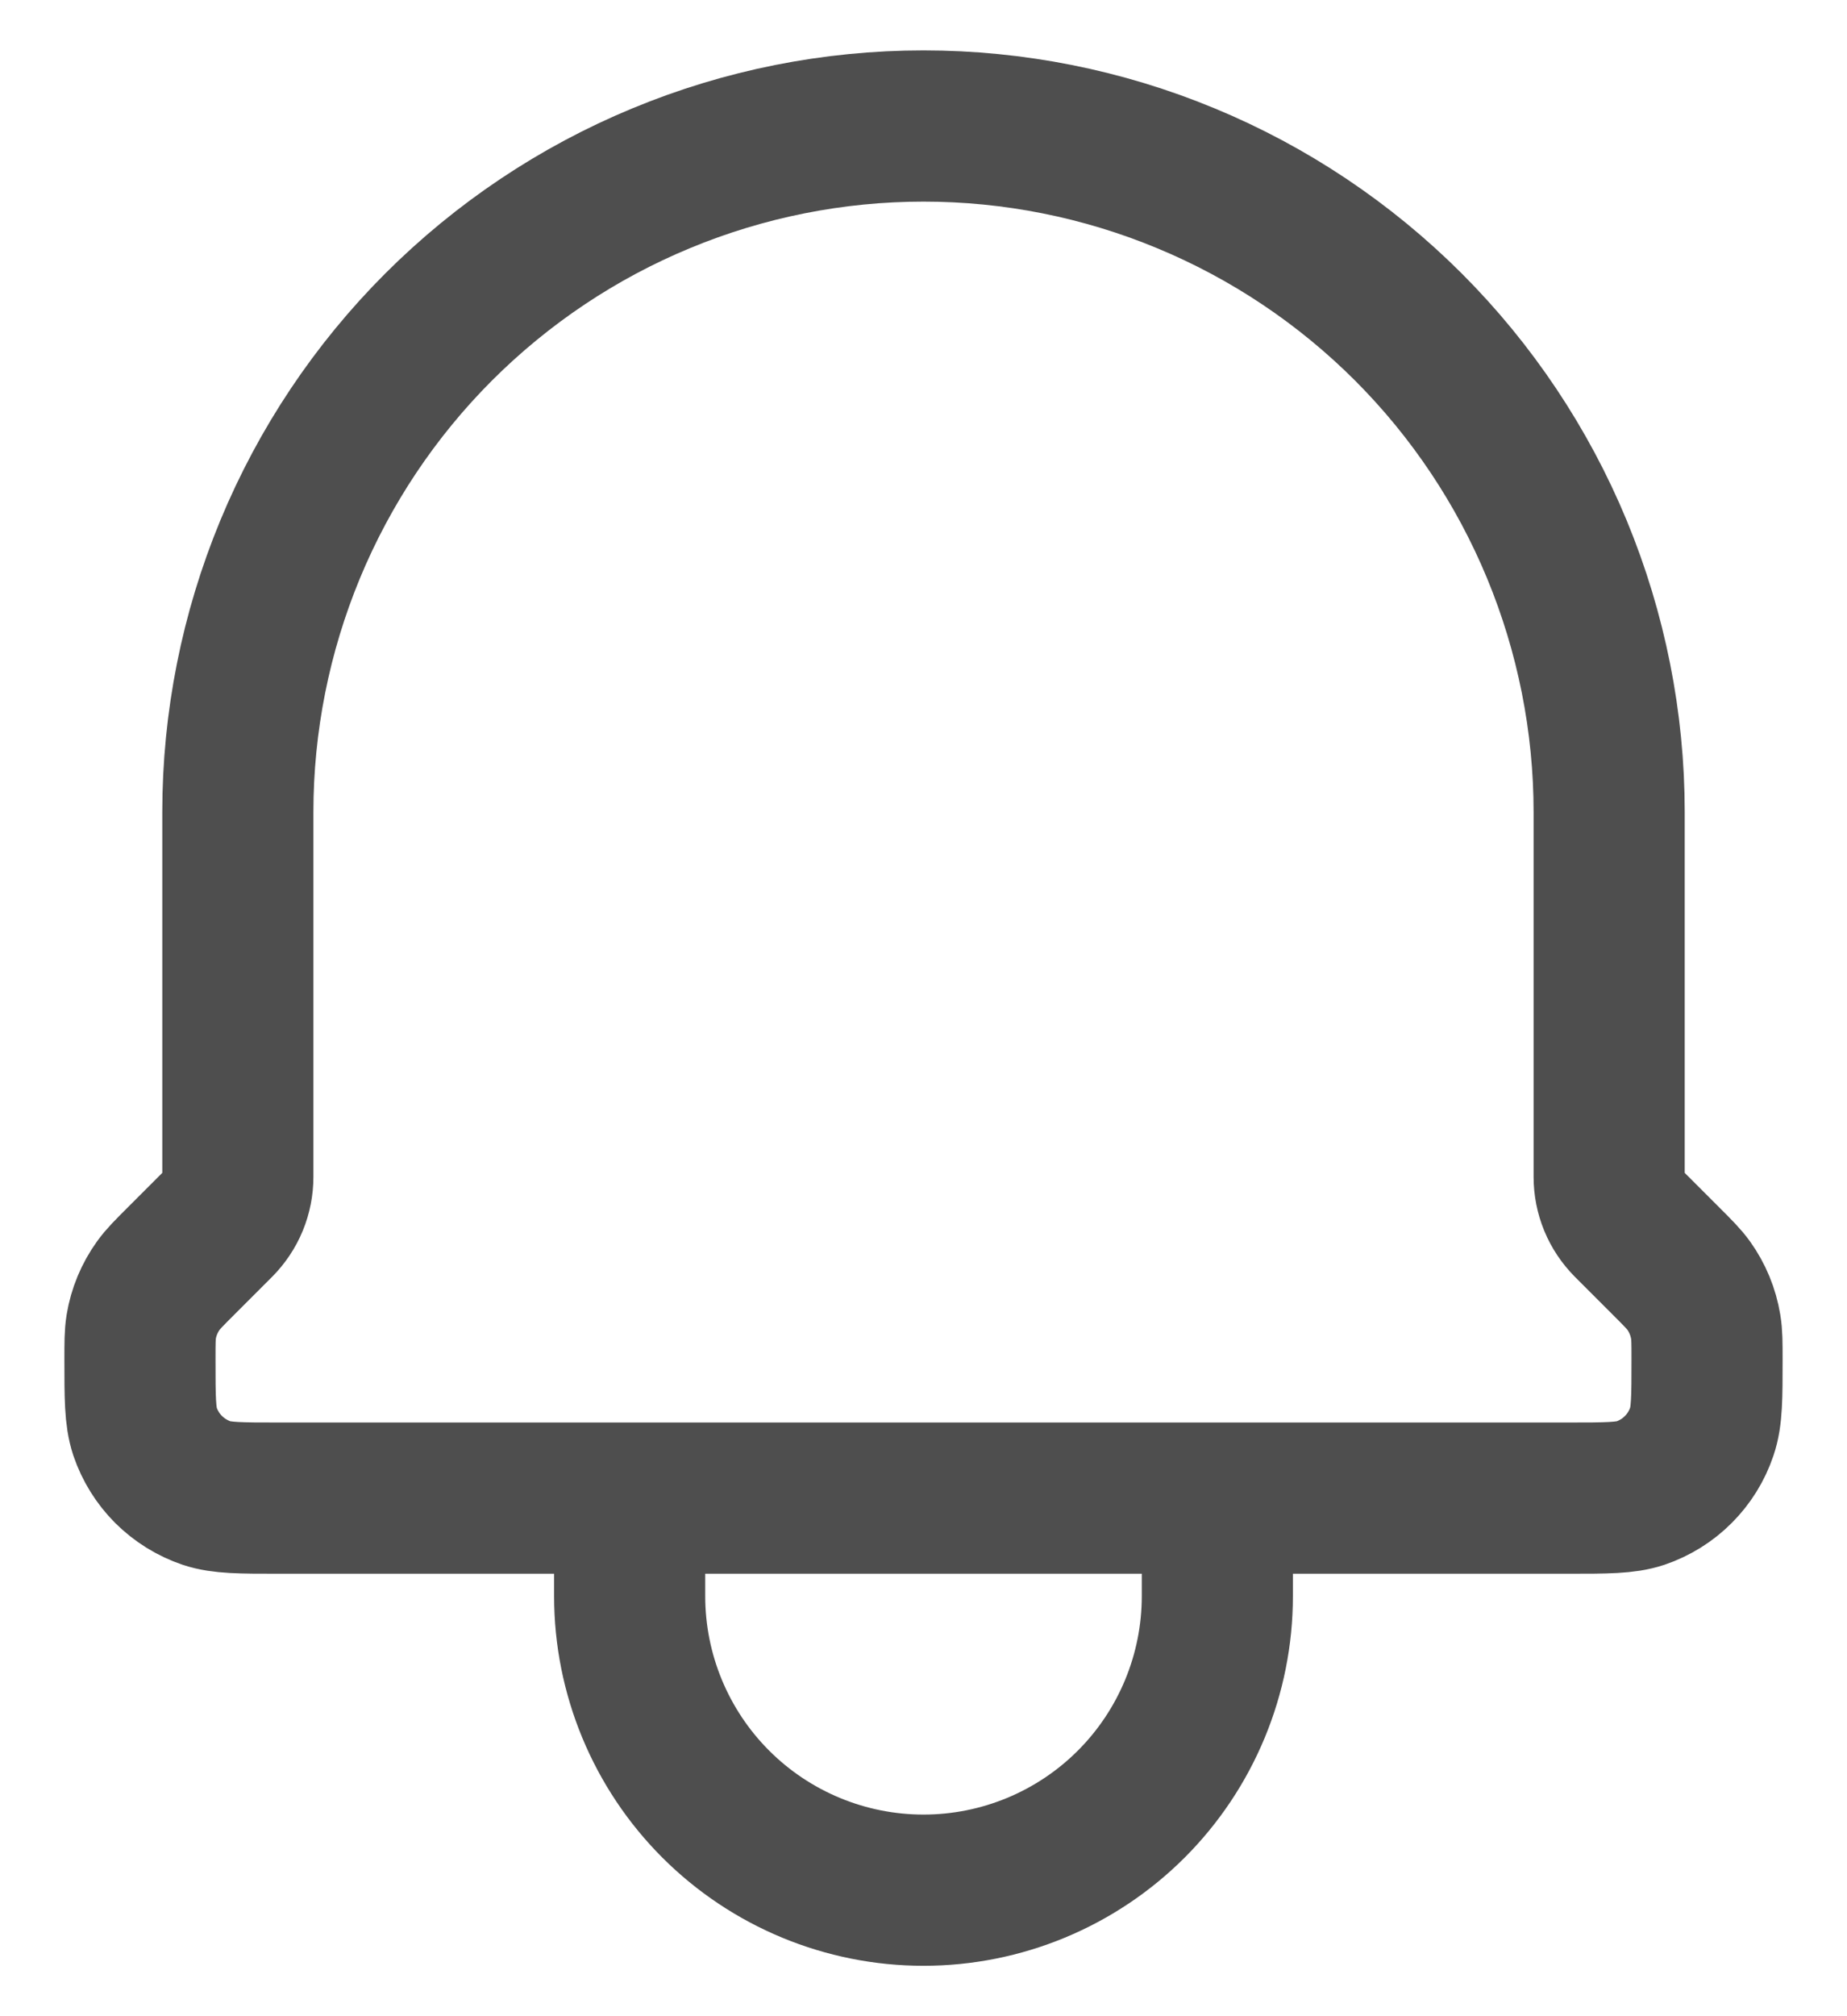 <svg width="22" height="24" viewBox="0 0 22 24" fill="none" xmlns="http://www.w3.org/2000/svg">
<path d="M14.5 17.833V19C14.5 19.928 14.131 20.819 13.475 21.475C12.819 22.131 11.928 22.5 11 22.5C10.072 22.5 9.181 22.131 8.525 21.475C7.869 20.819 7.5 19.928 7.5 19V17.833M14.5 17.833H7.5M14.5 17.833H18.688C19.135 17.833 19.359 17.833 19.54 17.773C19.71 17.715 19.865 17.619 19.991 17.492C20.118 17.365 20.214 17.21 20.271 17.04C20.333 16.858 20.333 16.634 20.333 16.184C20.333 15.986 20.333 15.889 20.317 15.794C20.288 15.617 20.219 15.45 20.115 15.304C20.059 15.226 19.989 15.156 19.85 15.017L19.395 14.562C19.323 14.489 19.265 14.403 19.226 14.308C19.187 14.213 19.167 14.112 19.167 14.009V9.667C19.167 8.594 18.955 7.532 18.545 6.541C18.135 5.551 17.533 4.65 16.775 3.892C16.016 3.134 15.116 2.532 14.125 2.122C13.134 1.711 12.072 1.5 11 1.5C9.928 1.5 8.866 1.711 7.875 2.122C6.884 2.532 5.984 3.134 5.225 3.892C4.467 4.65 3.865 5.551 3.455 6.541C3.045 7.532 2.833 8.594 2.833 9.667V14.009C2.833 14.112 2.813 14.213 2.774 14.308C2.735 14.403 2.677 14.489 2.605 14.562L2.15 15.017C2.01 15.157 1.941 15.226 1.886 15.303C1.781 15.449 1.711 15.617 1.682 15.794C1.667 15.887 1.667 15.986 1.667 16.184C1.667 16.634 1.667 16.858 1.727 17.04C1.785 17.21 1.881 17.365 2.008 17.492C2.136 17.619 2.291 17.715 2.461 17.773C2.642 17.833 2.865 17.833 3.312 17.833H7.5" stroke="#4E4E4E" stroke-width="1.8" stroke-linecap="round" stroke-linejoin="round"/>
</svg>

